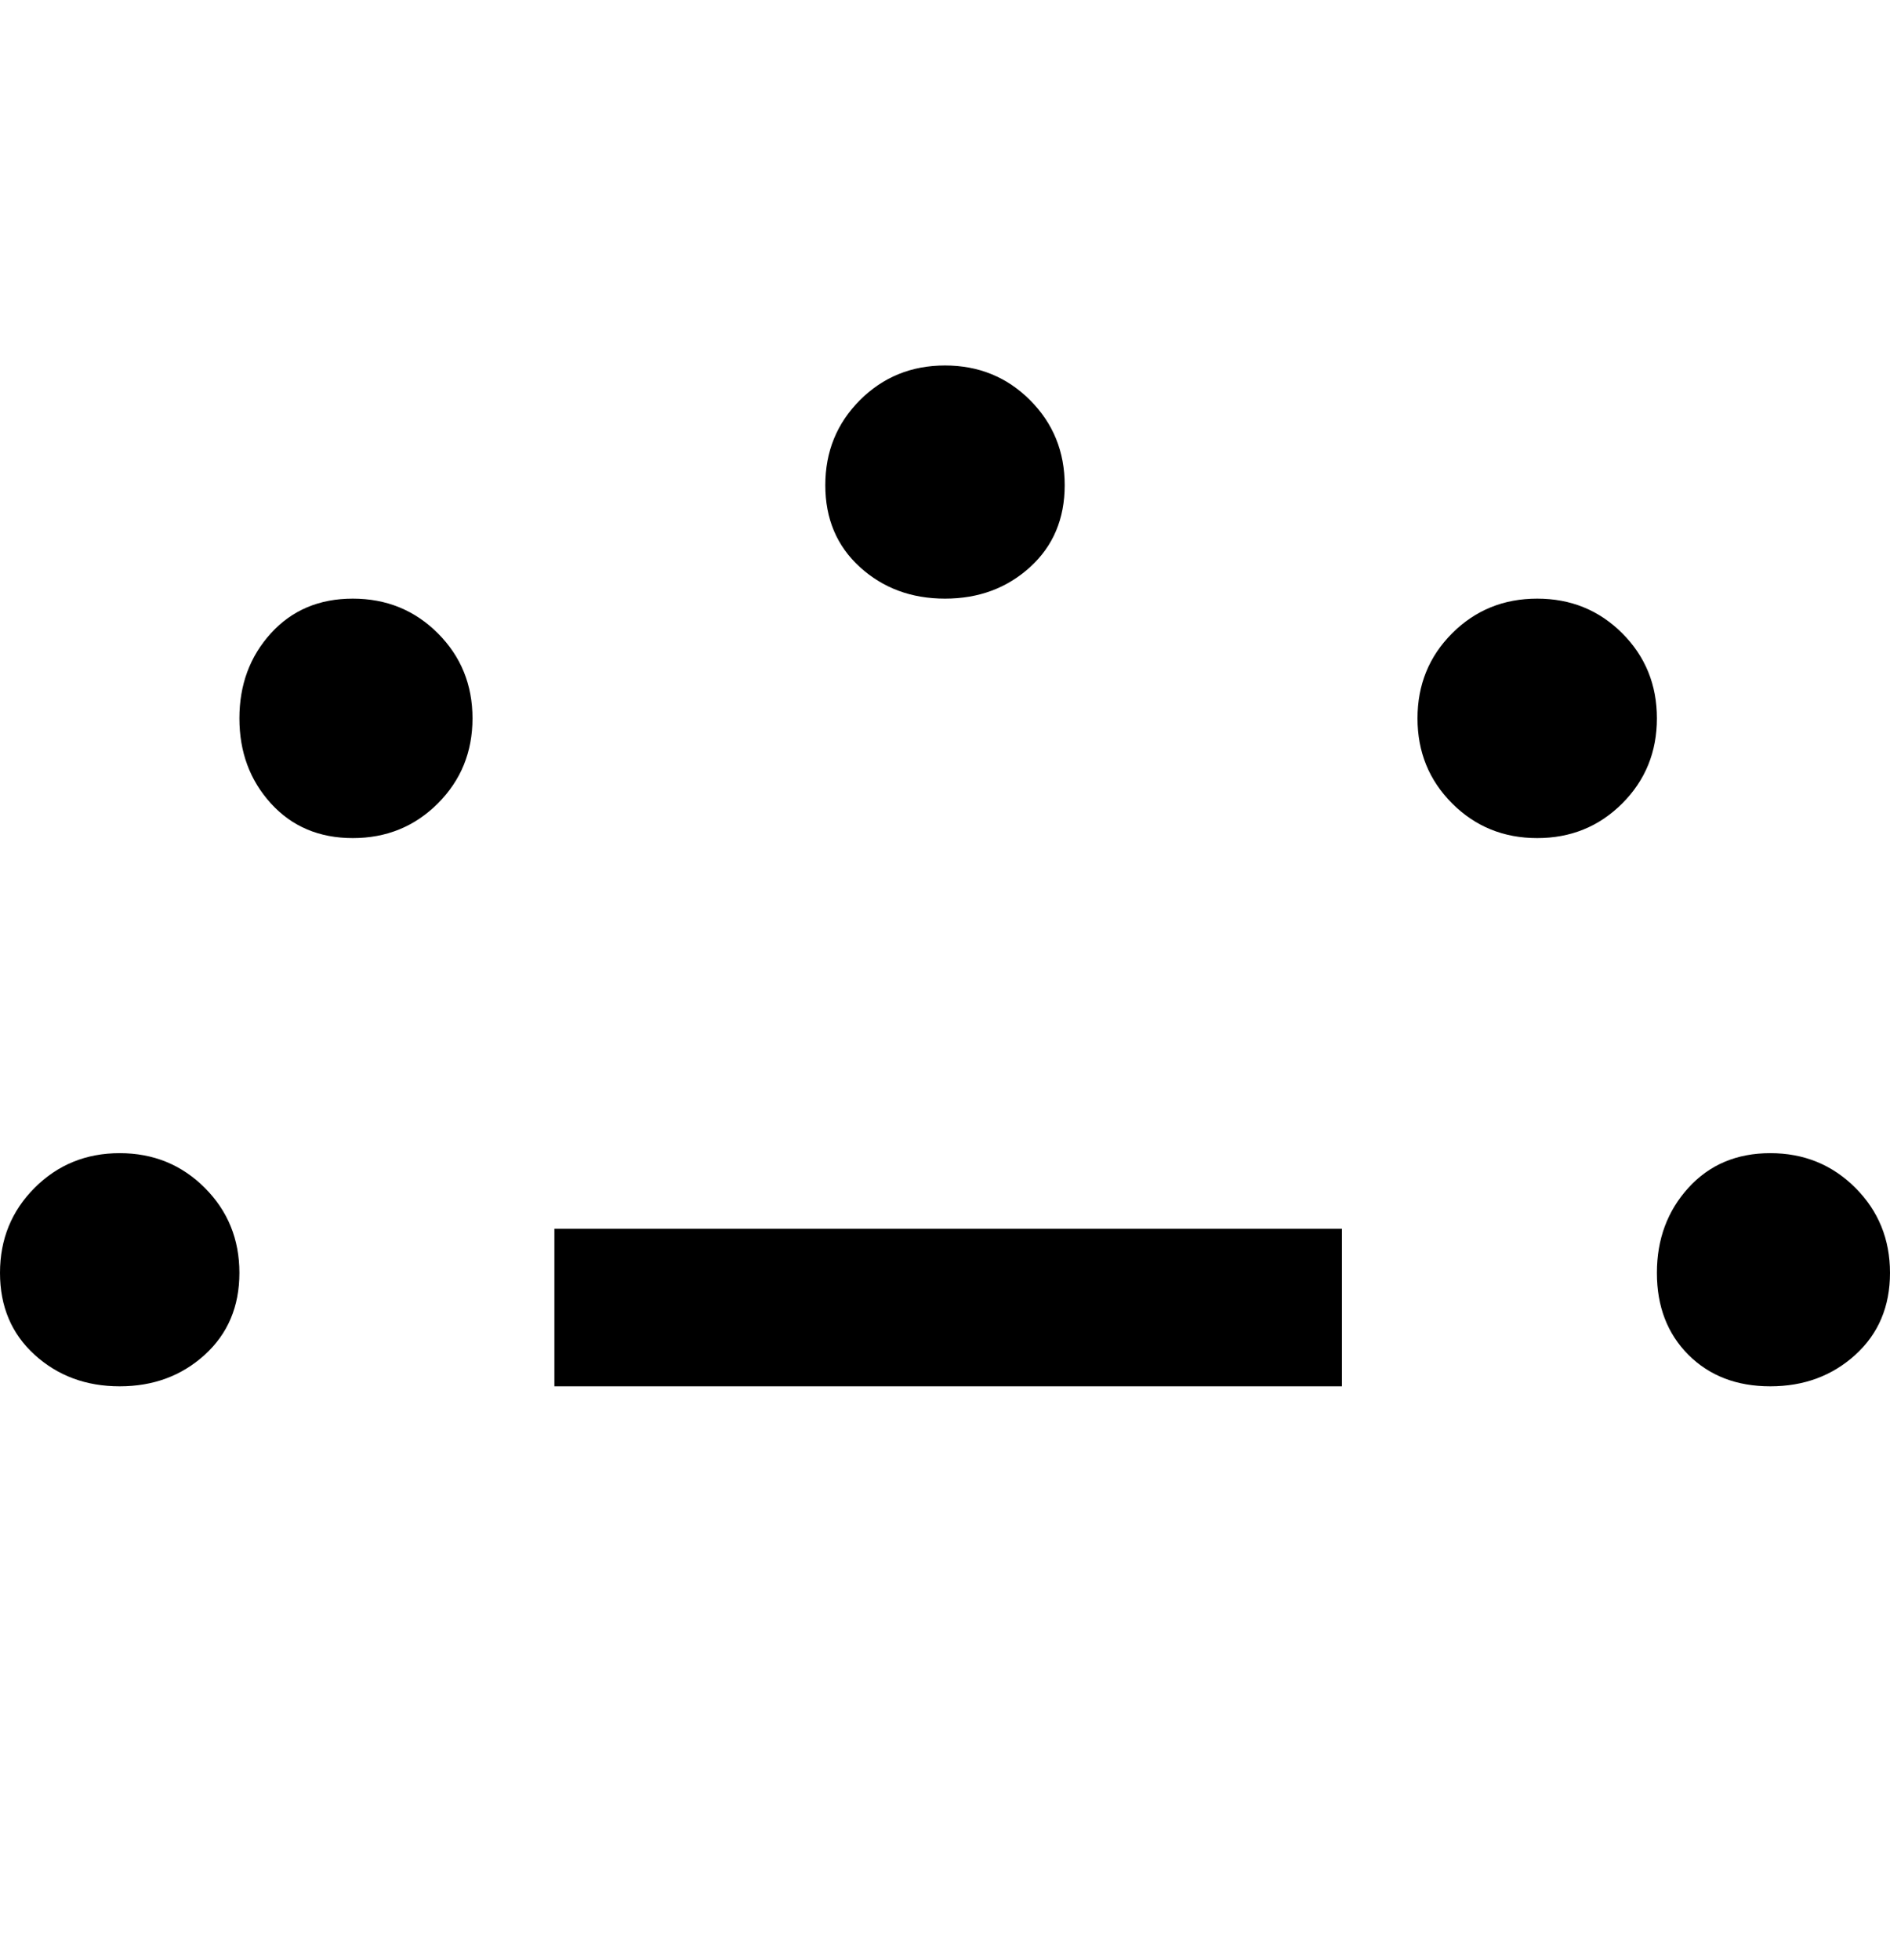<svg viewBox="0 0 300 311" xmlns="http://www.w3.org/2000/svg"><path d="M213 220H88v-25h125v25zM150 95q8 0 13.5-5t5.5-13q0-8-5.5-13.5T150 58q-8 0-13.5 5.5T131 77q0 8 5.5 13t13.5 5zM38 202q0-8-5.5-13.5T19 183q-8 0-13.5 5.5T0 202q0 8 5.5 13t13.5 5q8 0 13.5-5t5.5-13zm262 0q0-8-5.5-13.5T281 183q-8 0-13 5.5t-5 13.5q0 8 5 13t13 5q8 0 13.5-5t5.5-13zm-56-69q8 0 13.5-5.5T263 114q0-8-5.5-13.5T244 95q-8 0-13.5 5.5T225 114q0 8 5.5 13.5T244 133zm-188 0q8 0 13.5-5.5T75 114q0-8-5.5-13.5T56 95q-8 0-13 5.5T38 114q0 8 5 13.5t13 5.5z"/></svg>